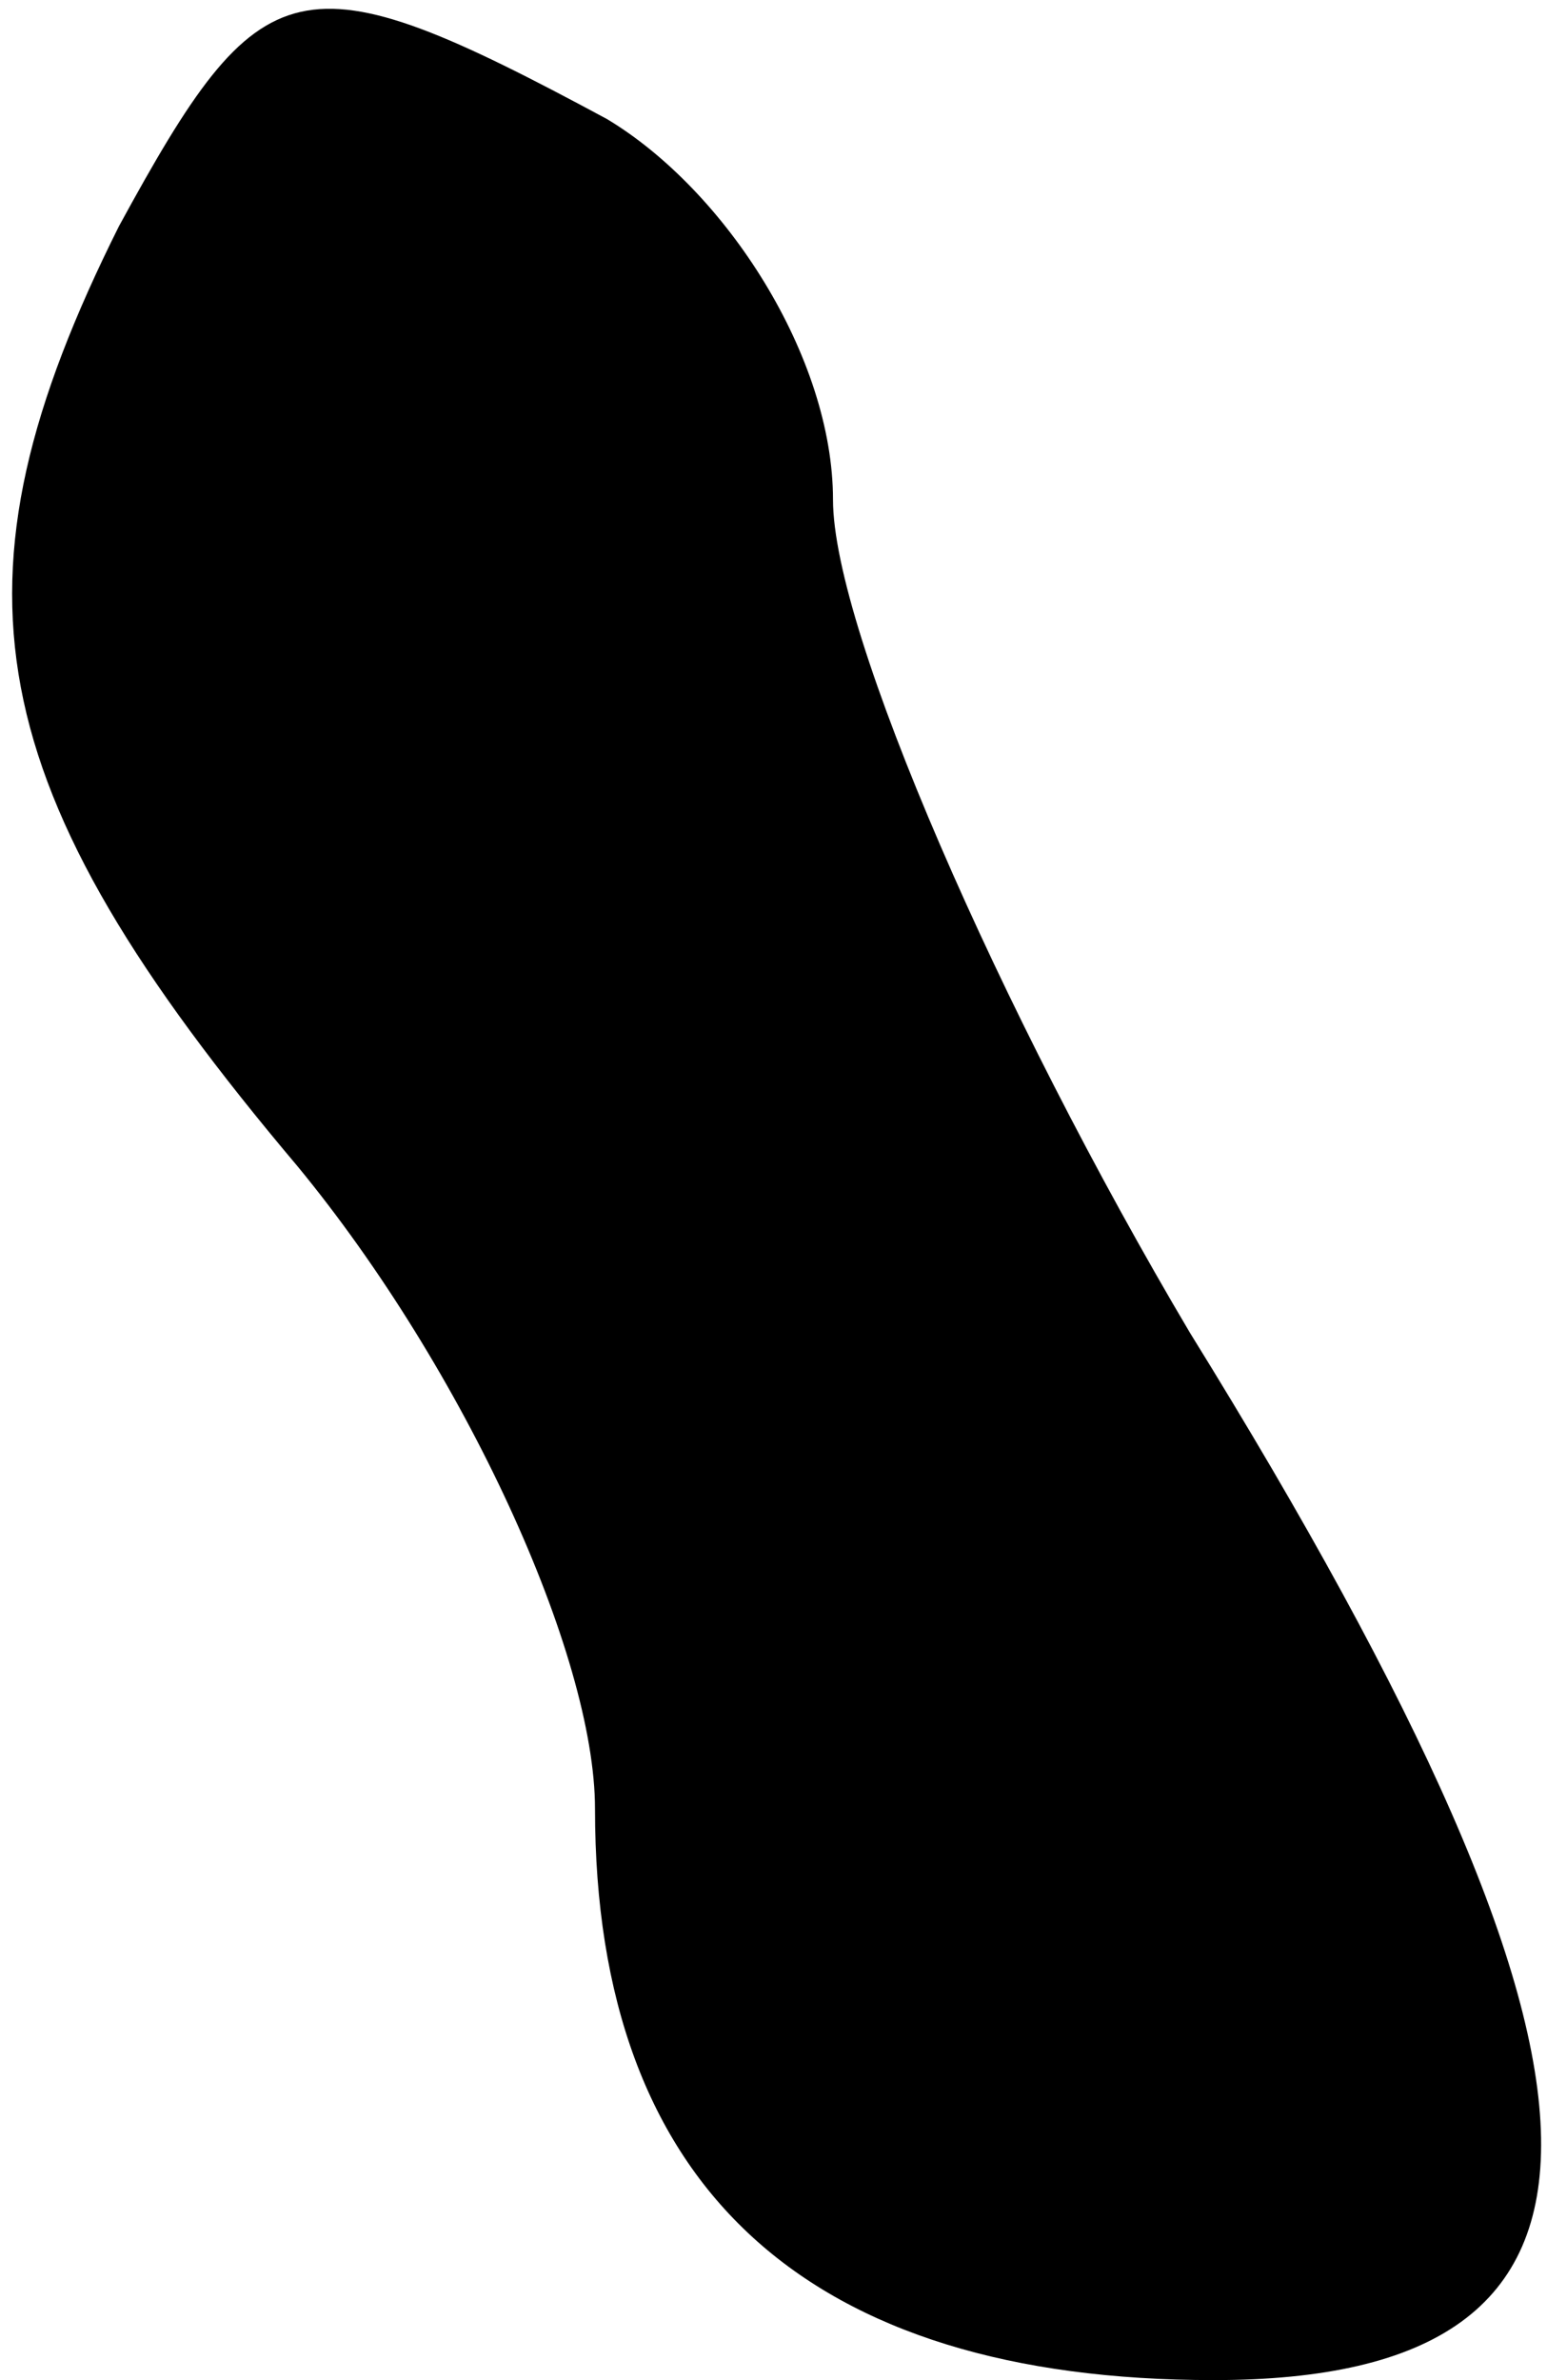 <?xml version="1.0" standalone="no"?>
<!DOCTYPE svg PUBLIC "-//W3C//DTD SVG 20010904//EN"
 "http://www.w3.org/TR/2001/REC-SVG-20010904/DTD/svg10.dtd">
<svg version="1.0" xmlns="http://www.w3.org/2000/svg"
 width="13pt" height="20pt" viewBox="0 0 13 20"
 preserveAspectRatio="xMidYMid meet">
<g transform="translate(0,20) scale(0.1,-0.1)"
fill="#000000" stroke="none">
<path fill="#000000" stroke="none" d="M10 181 c-15 -30 -12 -47 15 -79 14
-17 25 -41 25 -54 0 -32 18 -48 52 -48 37 0 37 25 -2 88 -16 27 -30 59 -30 70
0 12 -9 26 -19 32 -26 14 -29 13 -41 -9z"/>
</g>
</svg>
